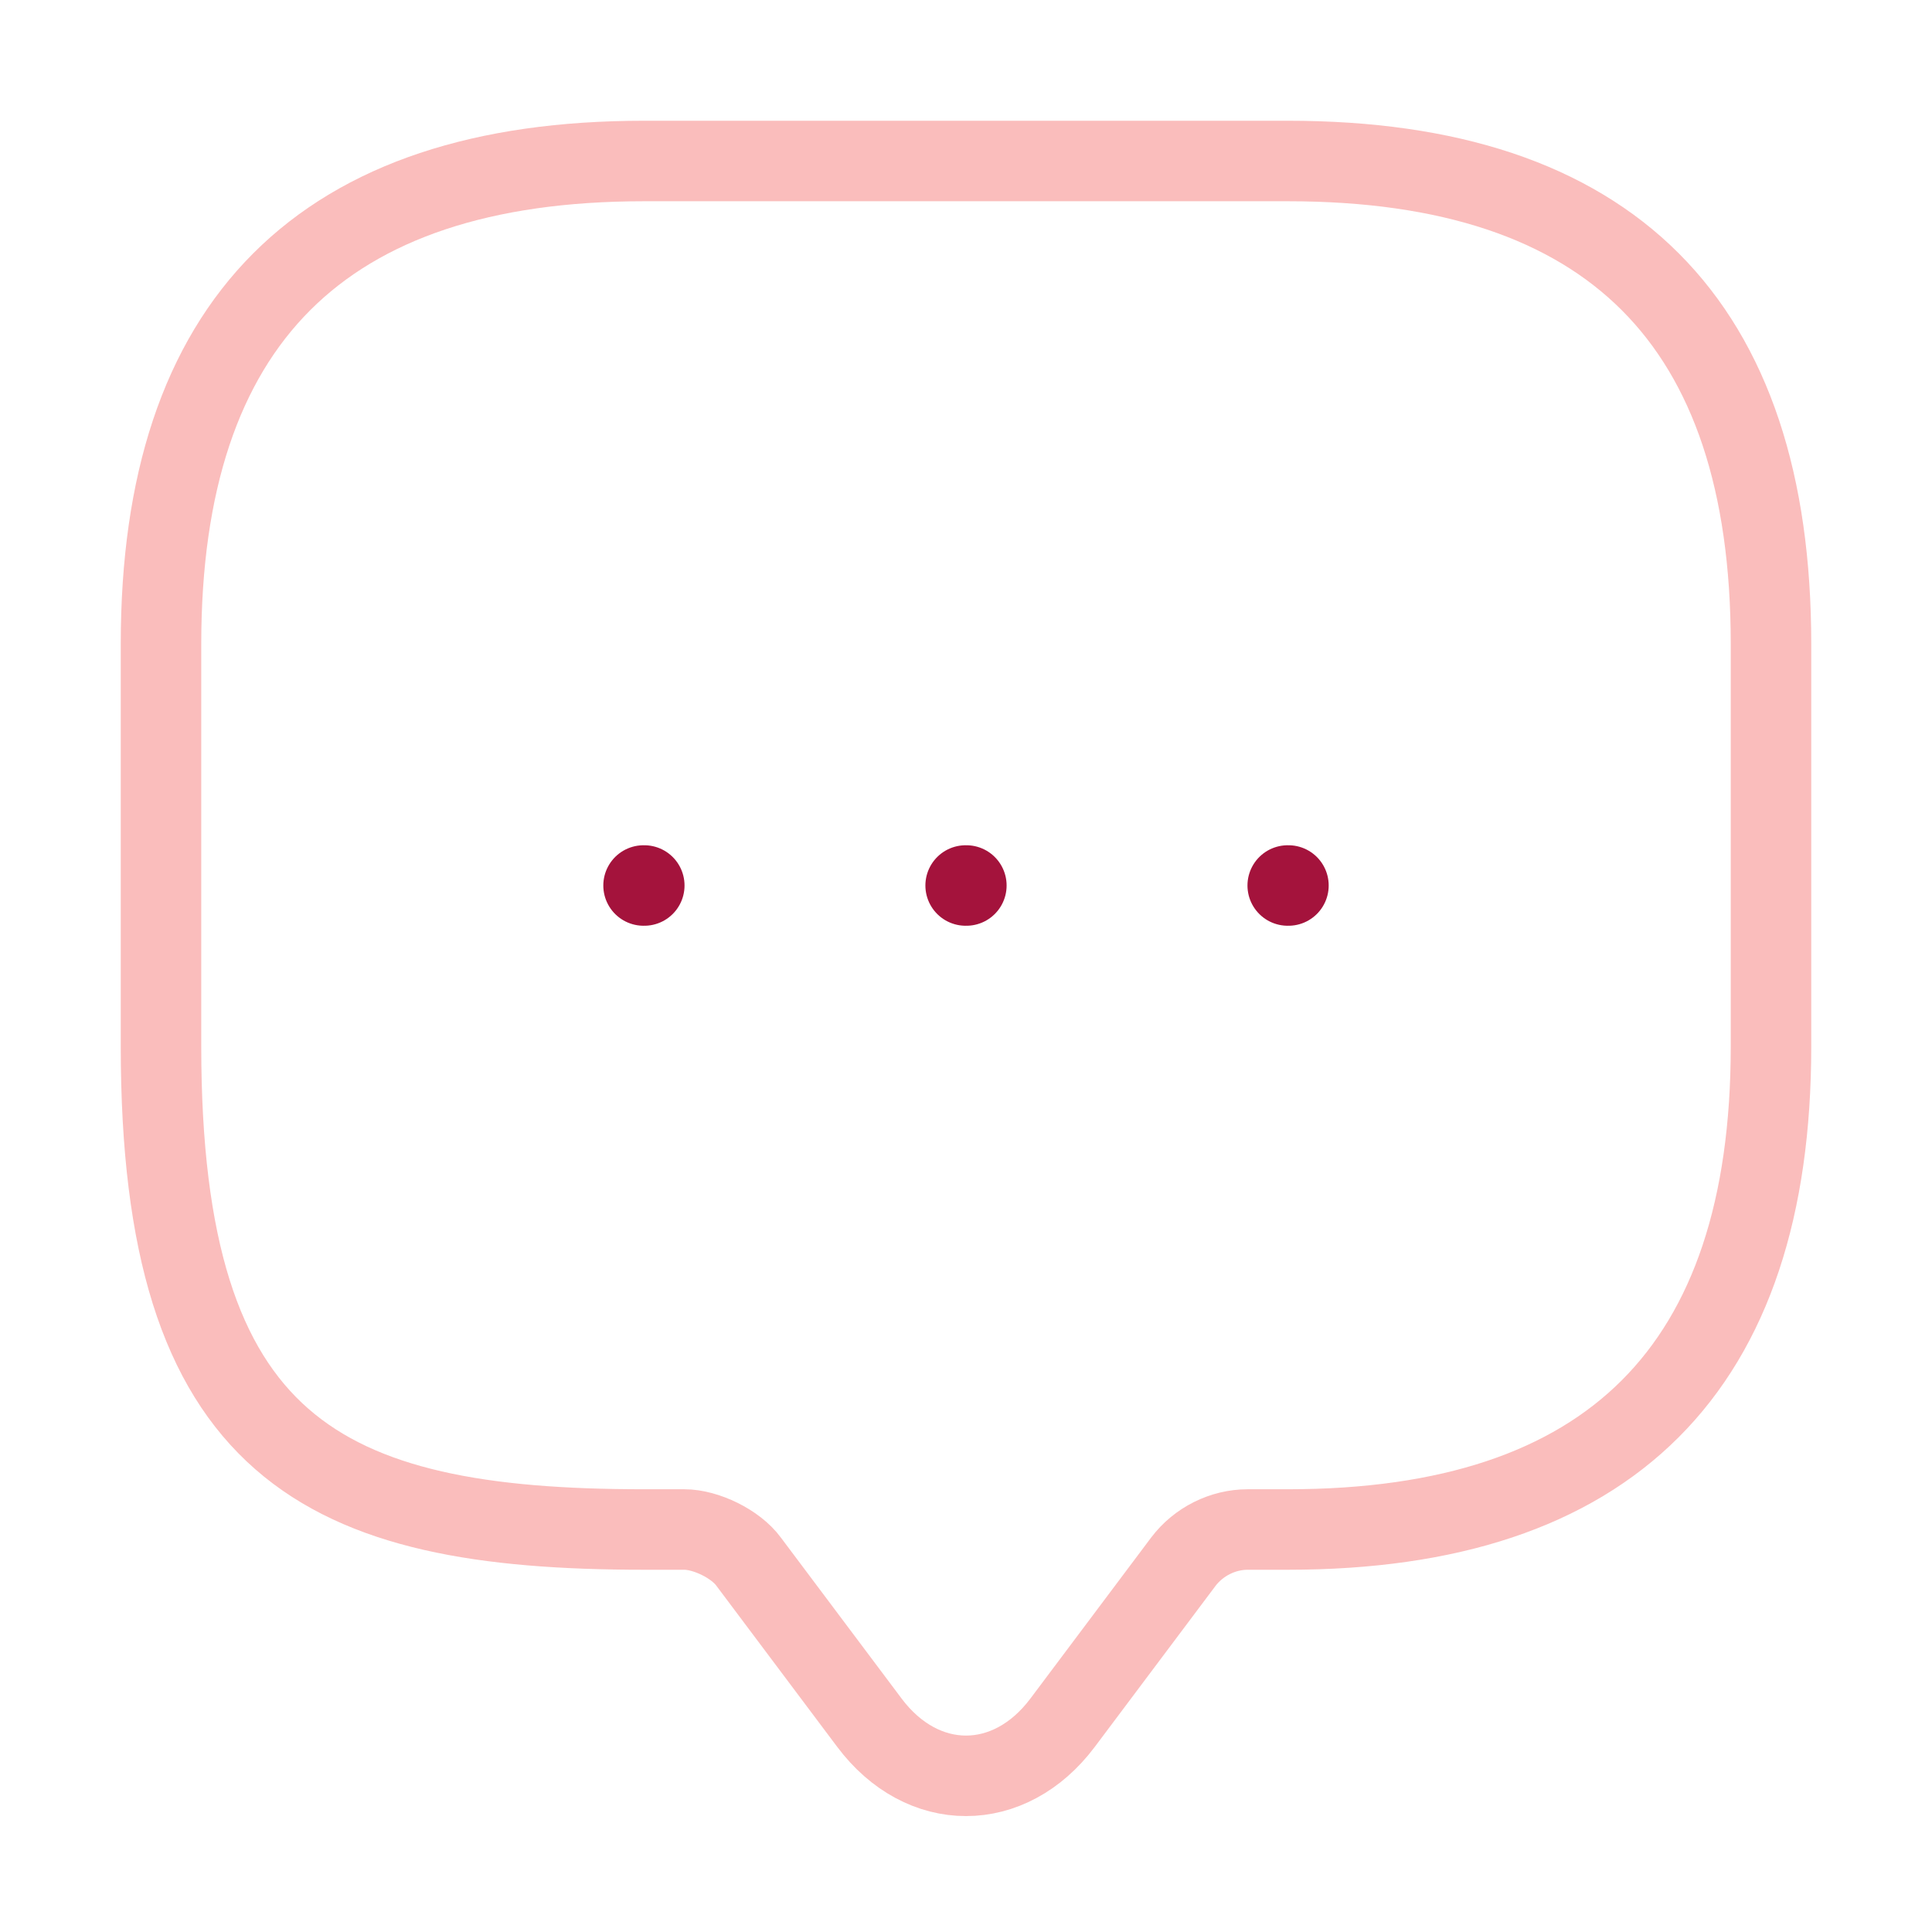 <svg width="48" height="48" viewBox="0 0 48 48" fill="none" xmlns="http://www.w3.org/2000/svg">
<path d="M17 38H16C8 38 4 36 4 26V16C4 8 8 4 16 4H32C40 4 44 8 44 16V26C44 34 40 38 32 38H31C30.38 38 29.78 38.3 29.4 38.8L26.4 42.8C25.08 44.56 22.92 44.56 21.6 42.8L18.6 38.8C18.28 38.36 17.54 38 17 38Z" stroke="#FABDBC" stroke-width="2" stroke-miterlimit="10" stroke-linecap="round" stroke-linejoin="round"/>
<path d="M31.993 22H32.011" stroke="#A4133C" stroke-width="2" stroke-linecap="round" stroke-linejoin="round"/>
<path d="M23.991 22H24.009" stroke="#A4133C" stroke-width="2" stroke-linecap="round" stroke-linejoin="round"/>
<path d="M15.989 22H16.007" stroke="#A4133C" stroke-width="2" stroke-linecap="round" stroke-linejoin="round"/>
</svg>
